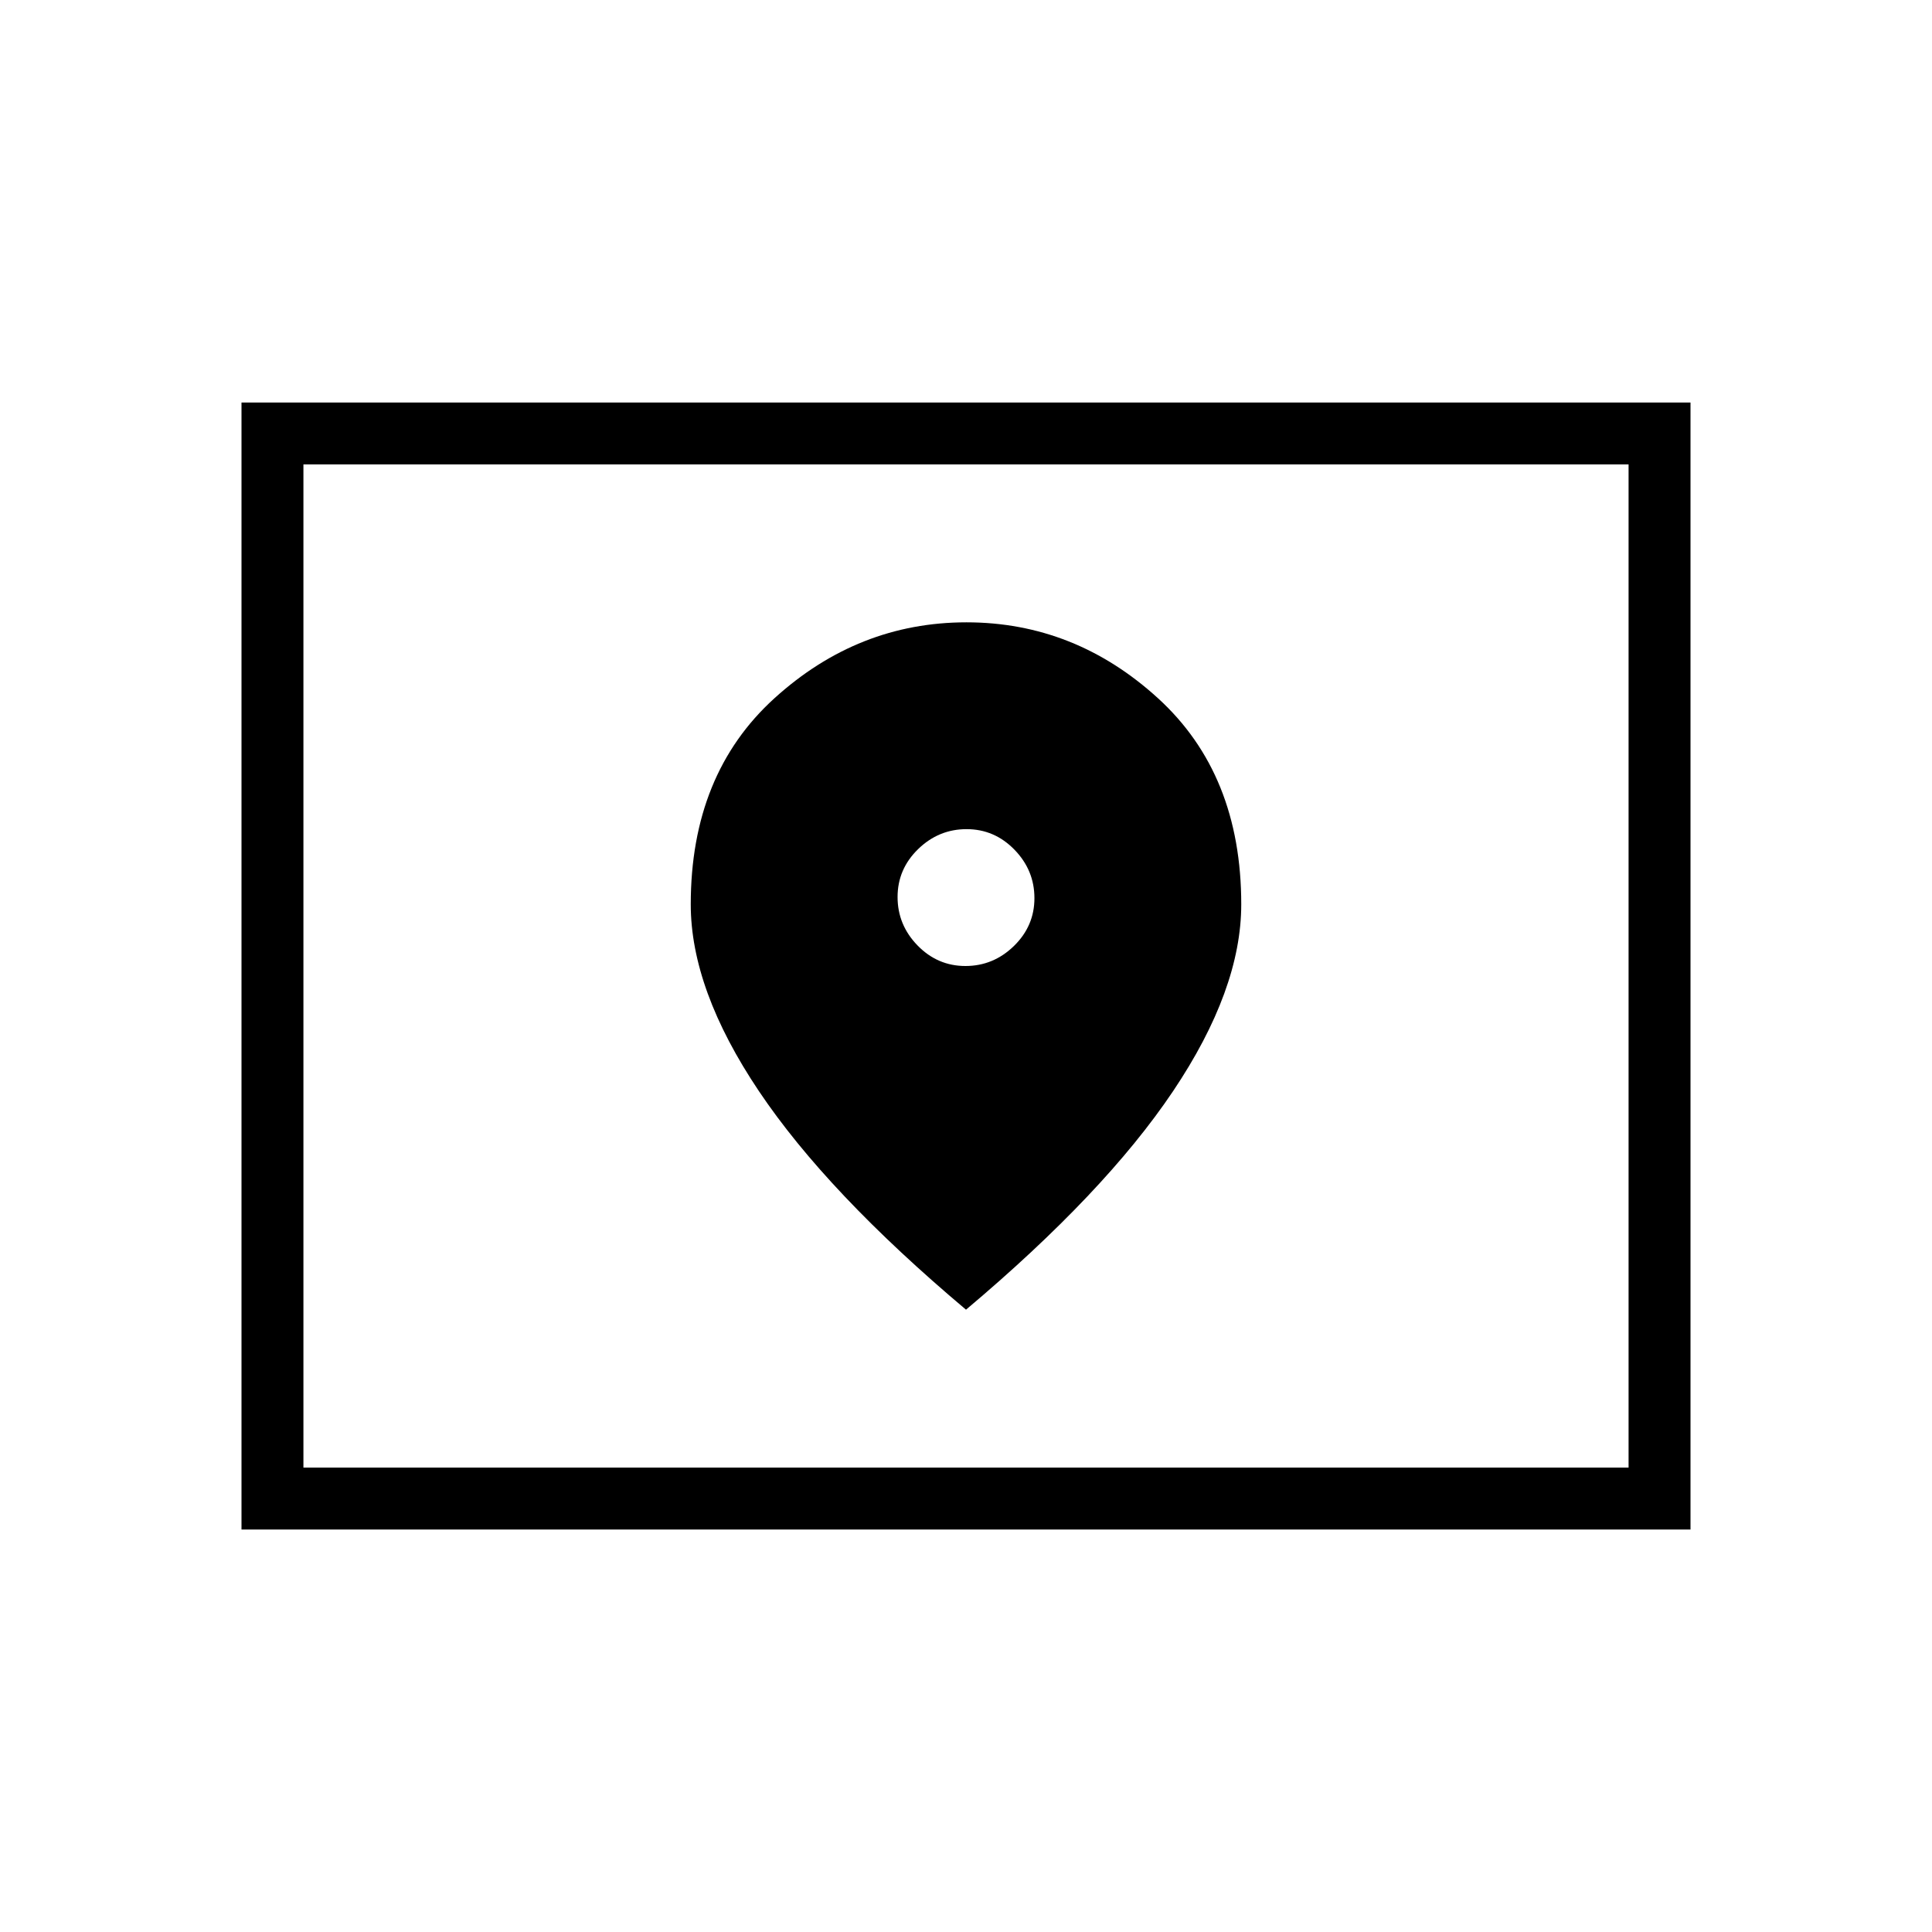 <svg xmlns="http://www.w3.org/2000/svg" width="48" height="48" viewBox="0 -960 960 960"><path d="M150.77-230.77h658.46v-498.46H150.77v498.46ZM120-200v-560h720v560H120Zm30.77-30.77v-498.46 498.46ZM479.72-480q-13.87 0-23.8-10.21-9.92-10.2-9.92-24.07 0-13.87 10.21-23.8 10.2-9.92 24.07-9.92 13.87 0 23.8 10.21 9.92 10.2 9.92 24.07 0 13.87-10.21 23.8-10.2 9.92-24.07 9.92Zm.28 170.77q69-58.08 102.88-108.56 33.89-50.48 33.89-92.84 0-64.68-41.36-102.41-41.36-37.73-95.19-37.73-53.84 0-95.41 37.73-41.58 37.73-41.58 102.41 0 42.36 33.89 92.84Q411-367.31 480-309.23Z"/></svg>
